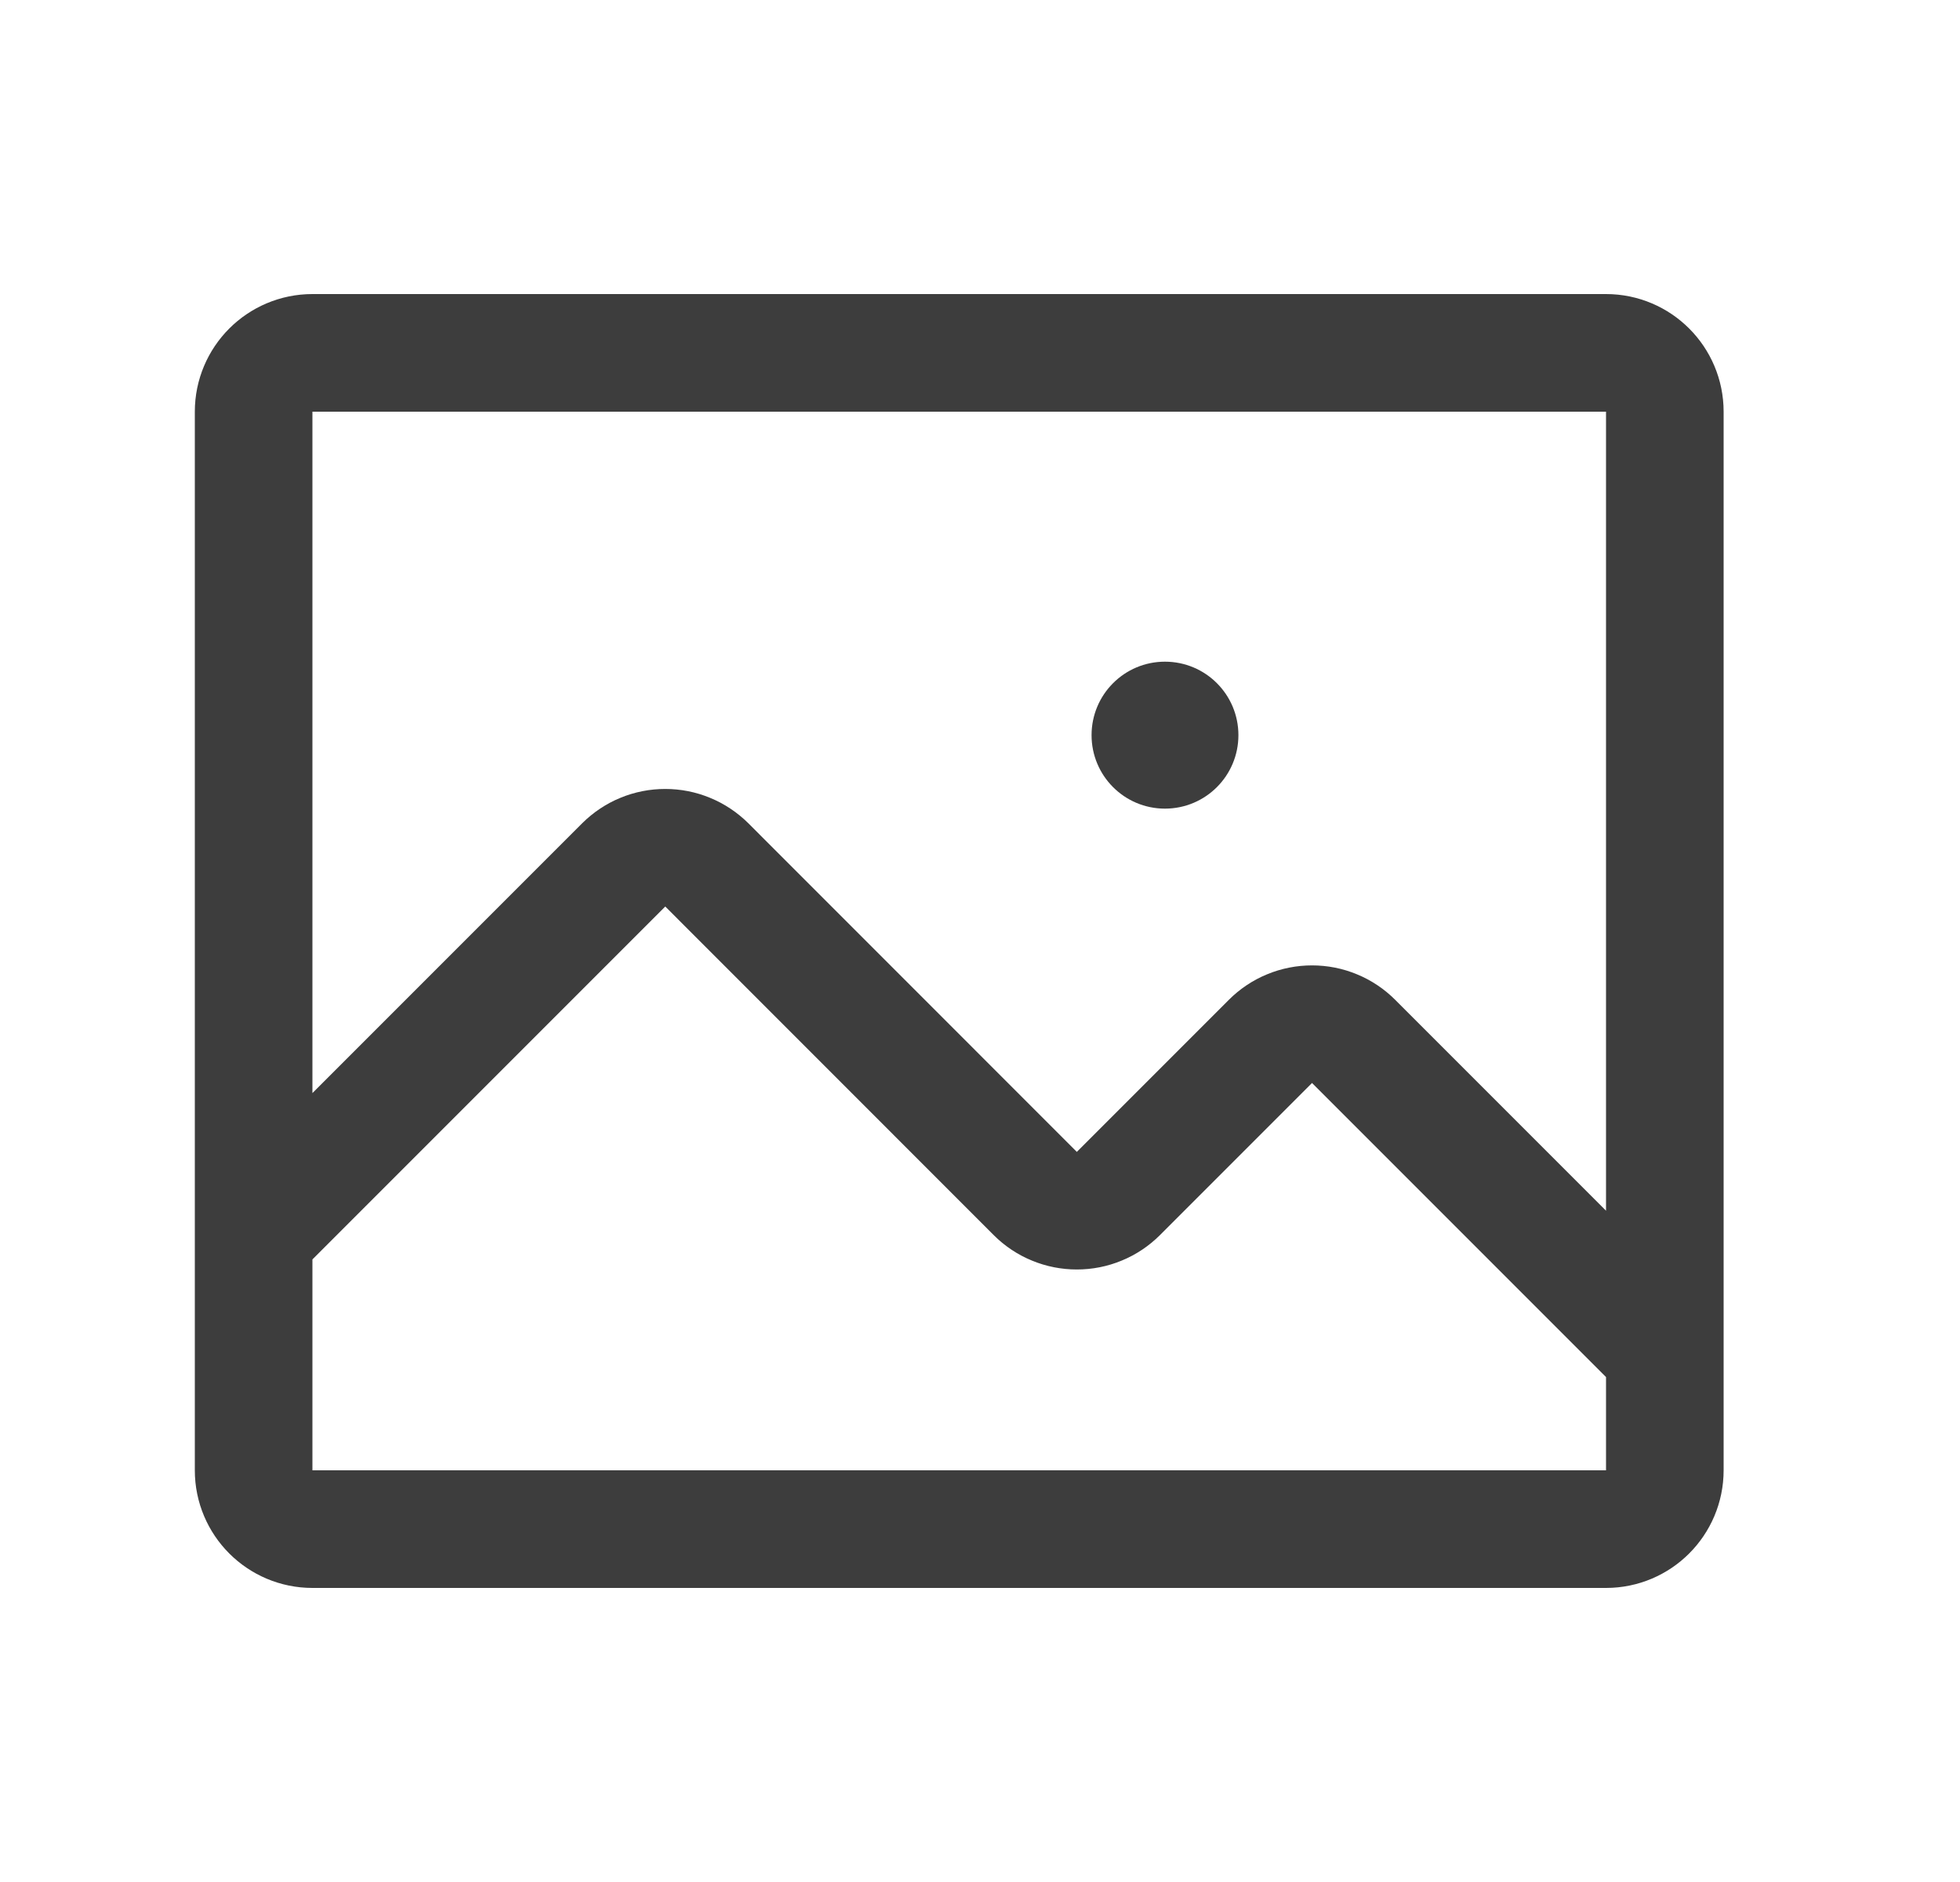 <svg width="25" height="24" viewBox="0 0 25 24" fill="none" xmlns="http://www.w3.org/2000/svg">
<path d="M3.235 15.75L7.955 11.03C8.025 10.961 8.107 10.905 8.198 10.868C8.289 10.83 8.387 10.811 8.485 10.811C8.584 10.811 8.681 10.83 8.772 10.868C8.863 10.905 8.946 10.961 9.016 11.03L13.205 15.22C13.274 15.289 13.357 15.345 13.448 15.382C13.539 15.42 13.637 15.439 13.735 15.439C13.834 15.439 13.931 15.42 14.022 15.382C14.113 15.345 14.196 15.289 14.265 15.22L16.205 13.28C16.274 13.211 16.357 13.155 16.448 13.118C16.539 13.08 16.637 13.061 16.735 13.061C16.834 13.061 16.931 13.08 17.022 13.118C17.113 13.155 17.196 13.211 17.265 13.28L21.235 17.25M3.985 4.5H20.485C20.899 4.5 21.235 4.836 21.235 5.25V18.75C21.235 19.164 20.899 19.5 20.485 19.5H3.985C3.571 19.5 3.235 19.164 3.235 18.75V5.25C3.235 4.836 3.571 4.5 3.985 4.5Z" stroke="#3D3D3D" stroke-width="1.5" stroke-linecap="round" stroke-linejoin="round"/>
<path d="M14.859 10.312C15.377 10.312 15.796 9.893 15.796 9.375C15.796 8.857 15.377 8.438 14.859 8.438C14.342 8.438 13.923 8.857 13.923 9.375C13.923 9.893 14.342 10.312 14.859 10.312Z" fill="#3D3D3D"/>
</svg>

